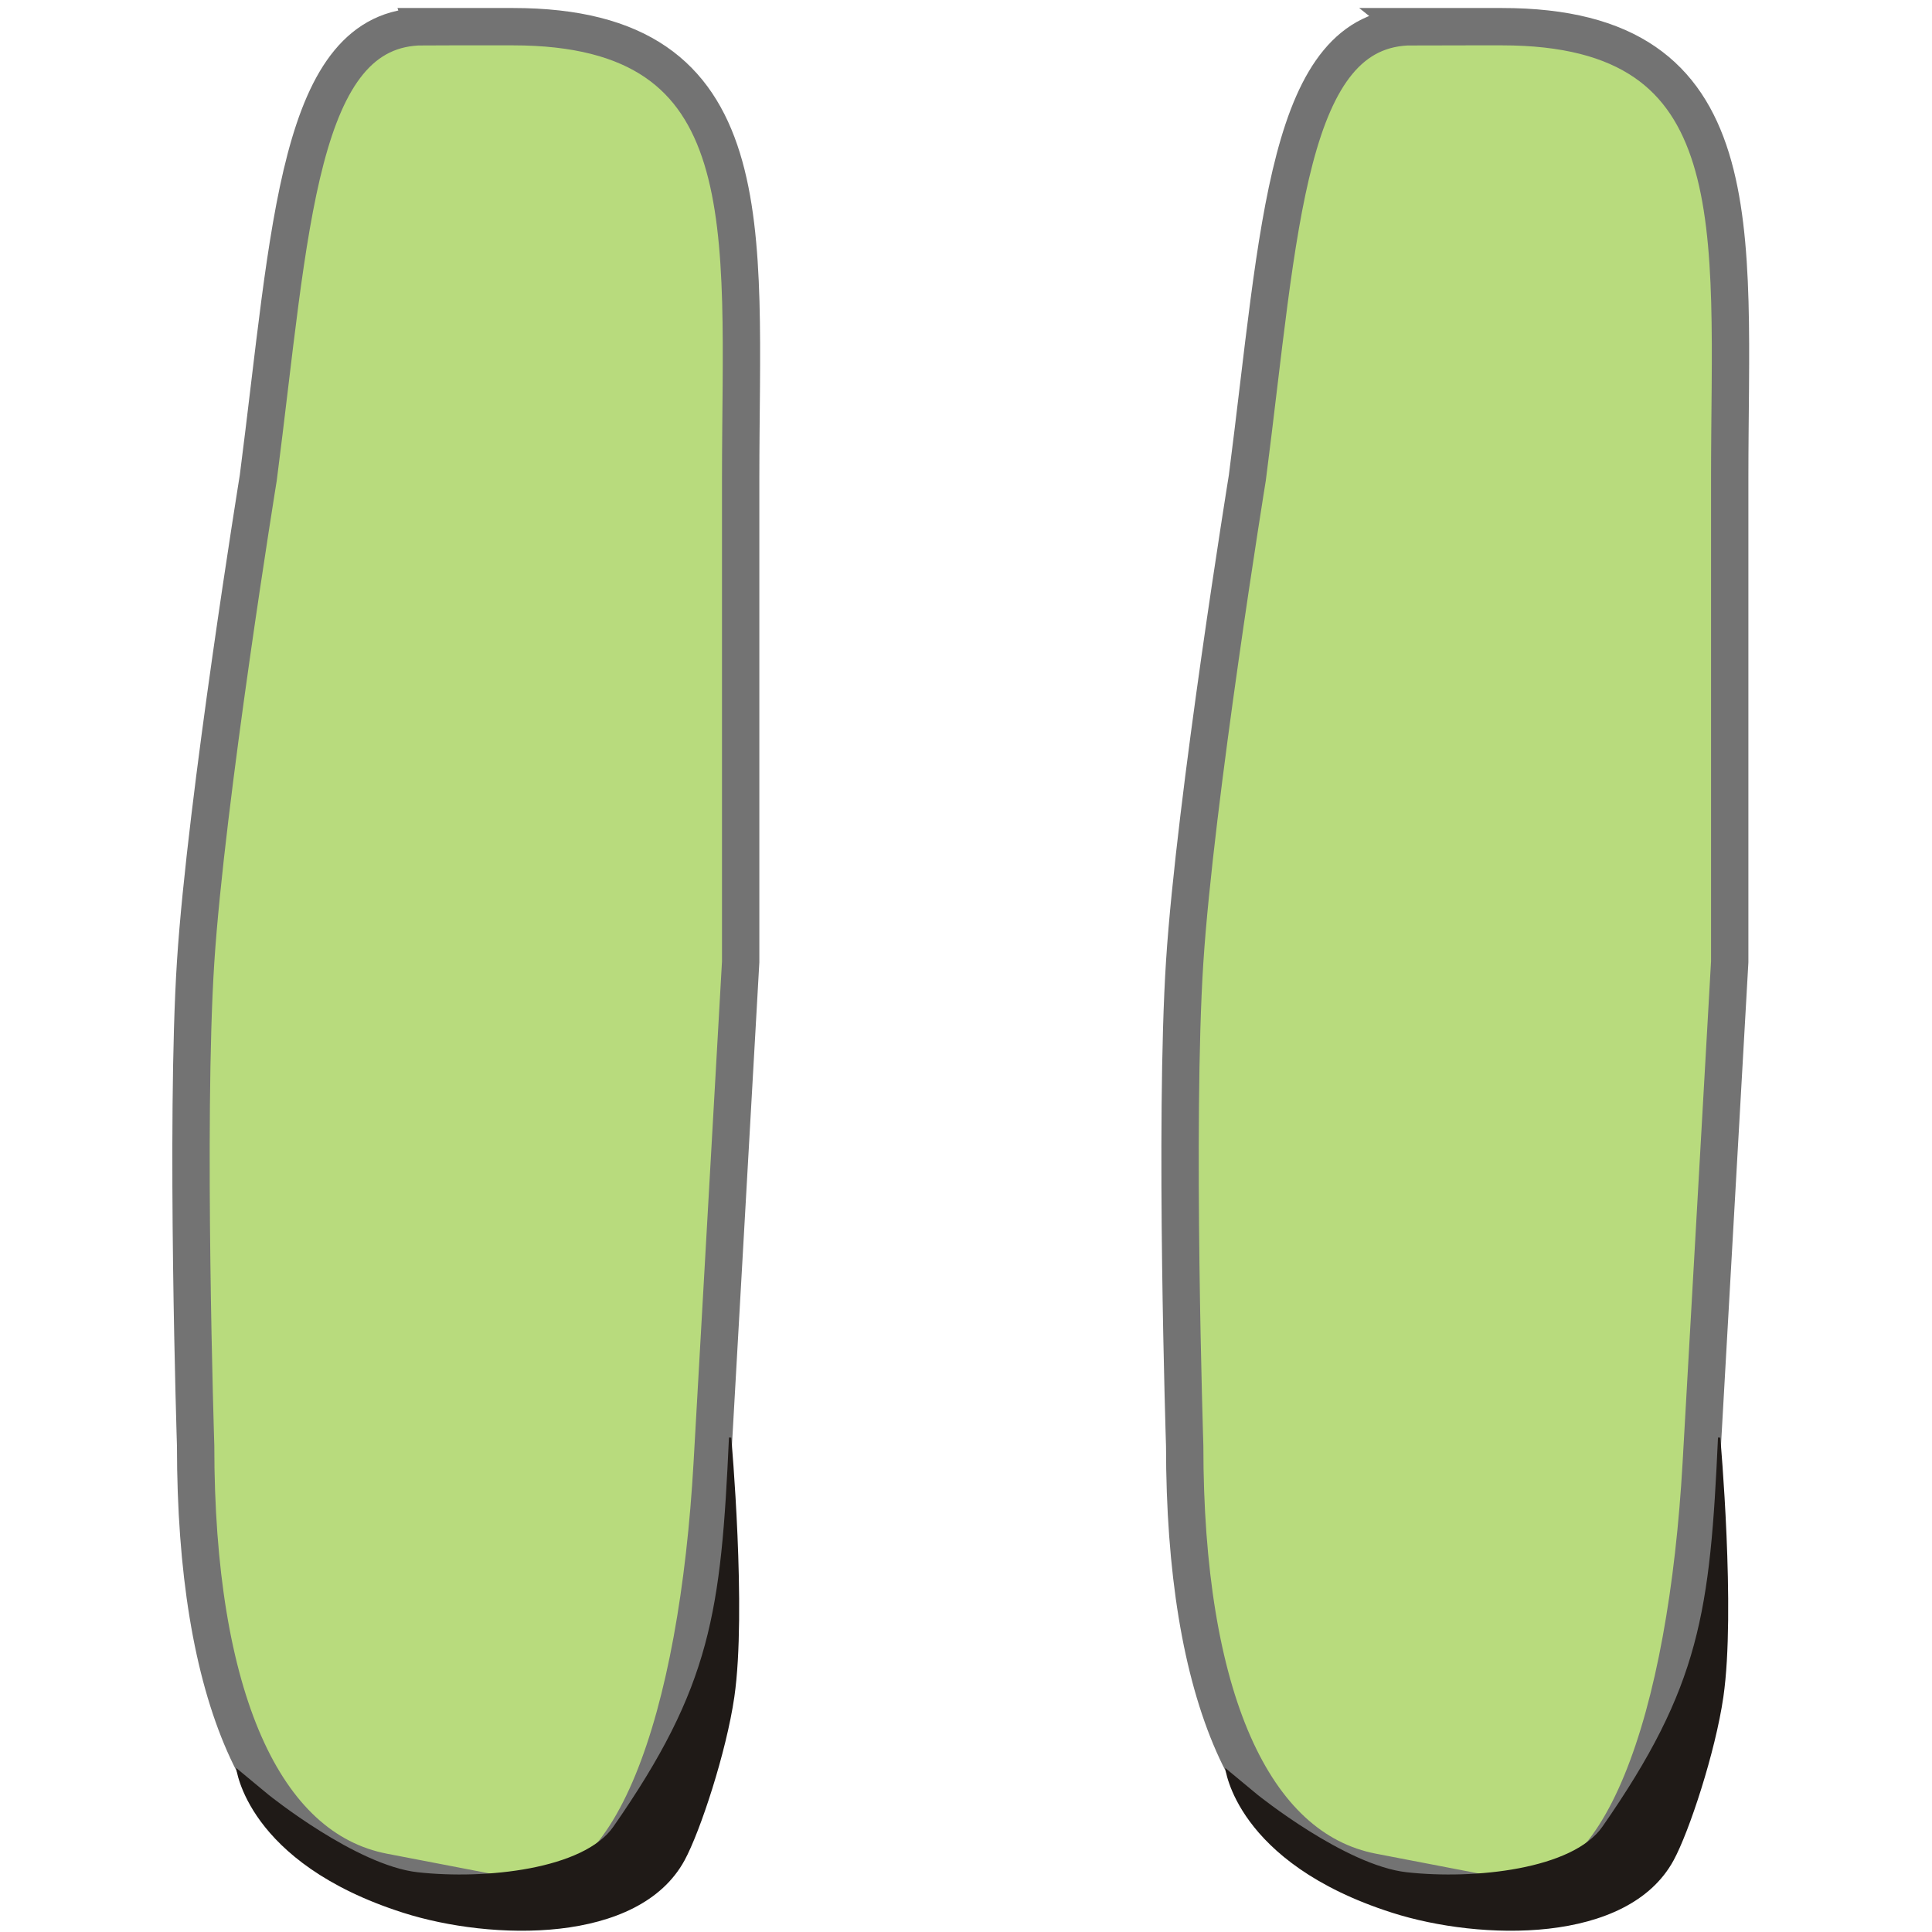 <?xml version="1.0" encoding="UTF-8" standalone="no"?>
<!-- Created with Inkscape (http://www.inkscape.org/) -->

<svg
   xmlns:dc="http://purl.org/dc/elements/1.1/"
   xmlns:cc="http://creativecommons.org/ns#"
   xmlns:rdf="http://www.w3.org/1999/02/22-rdf-syntax-ns#"
   xmlns:svg="http://www.w3.org/2000/svg"
   xmlns="http://www.w3.org/2000/svg"
   xmlns:sodipodi="http://sodipodi.sourceforge.net/DTD/sodipodi-0.dtd"
   xmlns:inkscape="http://www.inkscape.org/namespaces/inkscape"
   width="256"
   height="256"
   id="svg2"
   version="1.1"
   inkscape:version="0.48.3.1 r9886"
   sodipodi:docname="gtk-media-pause.svg">
  <defs
     id="defs4" />
  <sodipodi:namedview
     id="base"
     pagecolor="#ffffff"
     bordercolor="#666666"
     borderopacity="1.0"
     inkscape:pageopacity="0.0"
     inkscape:pageshadow="2"
     inkscape:zoom="2.5686441"
     inkscape:cx="74.272517"
     inkscape:cy="111.42857"
     inkscape:document-units="px"
     inkscape:current-layer="layer1"
     showgrid="false"
     inkscape:window-width="1918"
     inkscape:window-height="1032"
     inkscape:window-x="0"
     inkscape:window-y="25"
     inkscape:window-maximized="1" />
  <g
     inkscape:label="Capa 1"
     inkscape:groupmode="layer"
     id="layer1"
     transform="translate(0,-796.362)">
    <g
       inkscape:label="status"
       transform="matrix(0,23.054,36.11,0,-22515.859,-3316.633)"
       id="layer9-2"
       style="fill:#b8db7d;fill-opacity:1;display:inline" />
    <g
       style="fill:#b8db7d;fill-opacity:1"
       inkscape:label="devices"
       transform="matrix(0,23.054,36.11,0,-22515.859,-3316.633)"
       id="layer10-2" />
    <g
       style="fill:#b8db7d;fill-opacity:1"
       inkscape:label="apps"
       transform="matrix(0,23.054,36.11,0,-22515.859,-3316.633)"
       id="layer11-5" />
    <path
       style="color:#bebebe;fill:#b8db7d;fill-opacity:1;fill-rule:nonzero;stroke:#737373;stroke-width:4.949;stroke-miterlimit:4;stroke-dasharray:none;marker:none;visibility:visible;display:inline;overflow:visible;enable-background:accumulate"
       d="m 187.154,799.897 11.863,0 c 33.669,0 30.179,26.662 30.179,59.78 l 0,64.129 -3.772,66.483 c -1.878,33.098 -10.429,60.498 -26.406,57.427 l -17.144,-3.295 c -15.978,-3.071 -24.897,-23.367 -24.897,-56.485 0,0 -1.38,-42.771 0,-64.129 1.384,-21.431 8.299,-64.129 8.299,-64.129 4.272,-33.011 5.16,-59.78 21.879,-59.78 z"
       id="rect4317-8-6"
       inkscape:connector-curvature="0"
       sodipodi:nodetypes="ssscssssass" />
    <g
       style="fill:#b8db7d;fill-opacity:1"
       inkscape:label="places"
       transform="matrix(0,23.054,36.11,0,-22515.859,-3316.633)"
       id="layer13-3" />
    <g
       style="fill:#b8db7d;fill-opacity:1"
       inkscape:label="mimetypes"
       transform="matrix(0,23.054,36.11,0,-22515.859,-3316.633)"
       id="layer14-2" />
    <g
       inkscape:label="emblems"
       transform="matrix(0,23.054,36.11,0,-22515.859,-3316.633)"
       id="layer15-0"
       style="fill:#b8db7d;fill-opacity:1;display:inline" />
    <g
       inkscape:label="categories"
       transform="matrix(0,23.054,36.11,0,-22515.859,-3316.633)"
       id="g4953"
       style="fill:#b8db7d;fill-opacity:1;display:inline" />
    <path
       sodipodi:nodetypes="cscaccsacc"
       d="m 162.344,1030.622 c 0,0 1.327,12.552 22.132,19.191 11.67,3.724 31.208,4.214 37.283,-6.944 2.058,-3.781 5.536,-14.322 6.598,-21.661 1.648,-11.394 -0.41,-34.348 -0.41,-34.348 l -0.304,-0.024 c -1.048,23.111 -2.348,32.955 -15.325,51.579 -3.92,5.627 -16.908,7.029 -25.916,6.03 -8.176,-0.907 -19.775,-10.274 -19.775,-10.274 z"
       class="fil1 str1"
       id="path3022"
       inkscape:connector-curvature="0"
       style="fill:#1f1a17;fill-rule:evenodd;stroke:none" />
    <g
       style="fill:#b8db7d;fill-opacity:1;display:inline"
       id="g3019"
       transform="matrix(0,23.054,36.11,0,-22646.912,-3316.633)"
       inkscape:label="status" />
    <g
       id="g3021"
       transform="matrix(0,23.054,36.11,0,-22646.912,-3316.633)"
       inkscape:label="devices"
       style="fill:#b8db7d;fill-opacity:1" />
    <g
       id="g3023"
       transform="matrix(0,23.054,36.11,0,-22646.912,-3316.633)"
       inkscape:label="apps"
       style="fill:#b8db7d;fill-opacity:1" />
    <path
       sodipodi:nodetypes="ssscssssass"
       inkscape:connector-curvature="0"
       id="path3025"
       d="m 56.101,799.897 11.863,0 c 33.669,0 30.179,26.662 30.179,59.78 l 0,64.129 -3.772,66.483 c -1.878,33.098 -10.429,60.498 -26.406,57.427 l -17.144,-3.295 C 34.842,1041.351 25.923,1021.055 25.923,987.936 c 0,0 -1.38,-42.771 0,-64.129 1.384,-21.431 8.299,-64.129 8.299,-64.129 4.272,-33.011 5.16,-59.78 21.879,-59.78 z"
       style="color:#bebebe;fill:#b8db7d;fill-opacity:1;fill-rule:nonzero;stroke:#737373;stroke-width:4.949;stroke-miterlimit:4;stroke-dasharray:none;marker:none;visibility:visible;display:inline;overflow:visible;enable-background:accumulate" />
    <g
       id="g3027"
       transform="matrix(0,23.054,36.11,0,-22646.912,-3316.633)"
       inkscape:label="places"
       style="fill:#b8db7d;fill-opacity:1" />
    <g
       id="g3029"
       transform="matrix(0,23.054,36.11,0,-22646.912,-3316.633)"
       inkscape:label="mimetypes"
       style="fill:#b8db7d;fill-opacity:1" />
    <g
       style="fill:#b8db7d;fill-opacity:1;display:inline"
       id="g3031"
       transform="matrix(0,23.054,36.11,0,-22646.912,-3316.633)"
       inkscape:label="emblems" />
    <g
       style="fill:#b8db7d;fill-opacity:1;display:inline"
       id="g3033"
       transform="matrix(0,23.054,36.11,0,-22646.912,-3316.633)"
       inkscape:label="categories" />
    <path
       style="fill:#1f1a17;fill-rule:evenodd;stroke:none"
       inkscape:connector-curvature="0"
       id="path3035"
       class="fil1 str1"
       d="m 31.292,1030.622 c 0,0 1.327,12.552 22.132,19.191 11.67,3.724 31.208,4.214 37.283,-6.944 2.058,-3.781 5.536,-14.322 6.598,-21.661 1.648,-11.394 -0.41,-34.348 -0.41,-34.348 l -0.304,-0.024 c -1.048,23.111 -2.348,32.955 -15.325,51.579 -3.92,5.627 -16.908,7.029 -25.916,6.03 -8.176,-0.907 -19.775,-10.274 -19.775,-10.274 z"
       sodipodi:nodetypes="cscaccsacc" />
  </g>
</svg>
